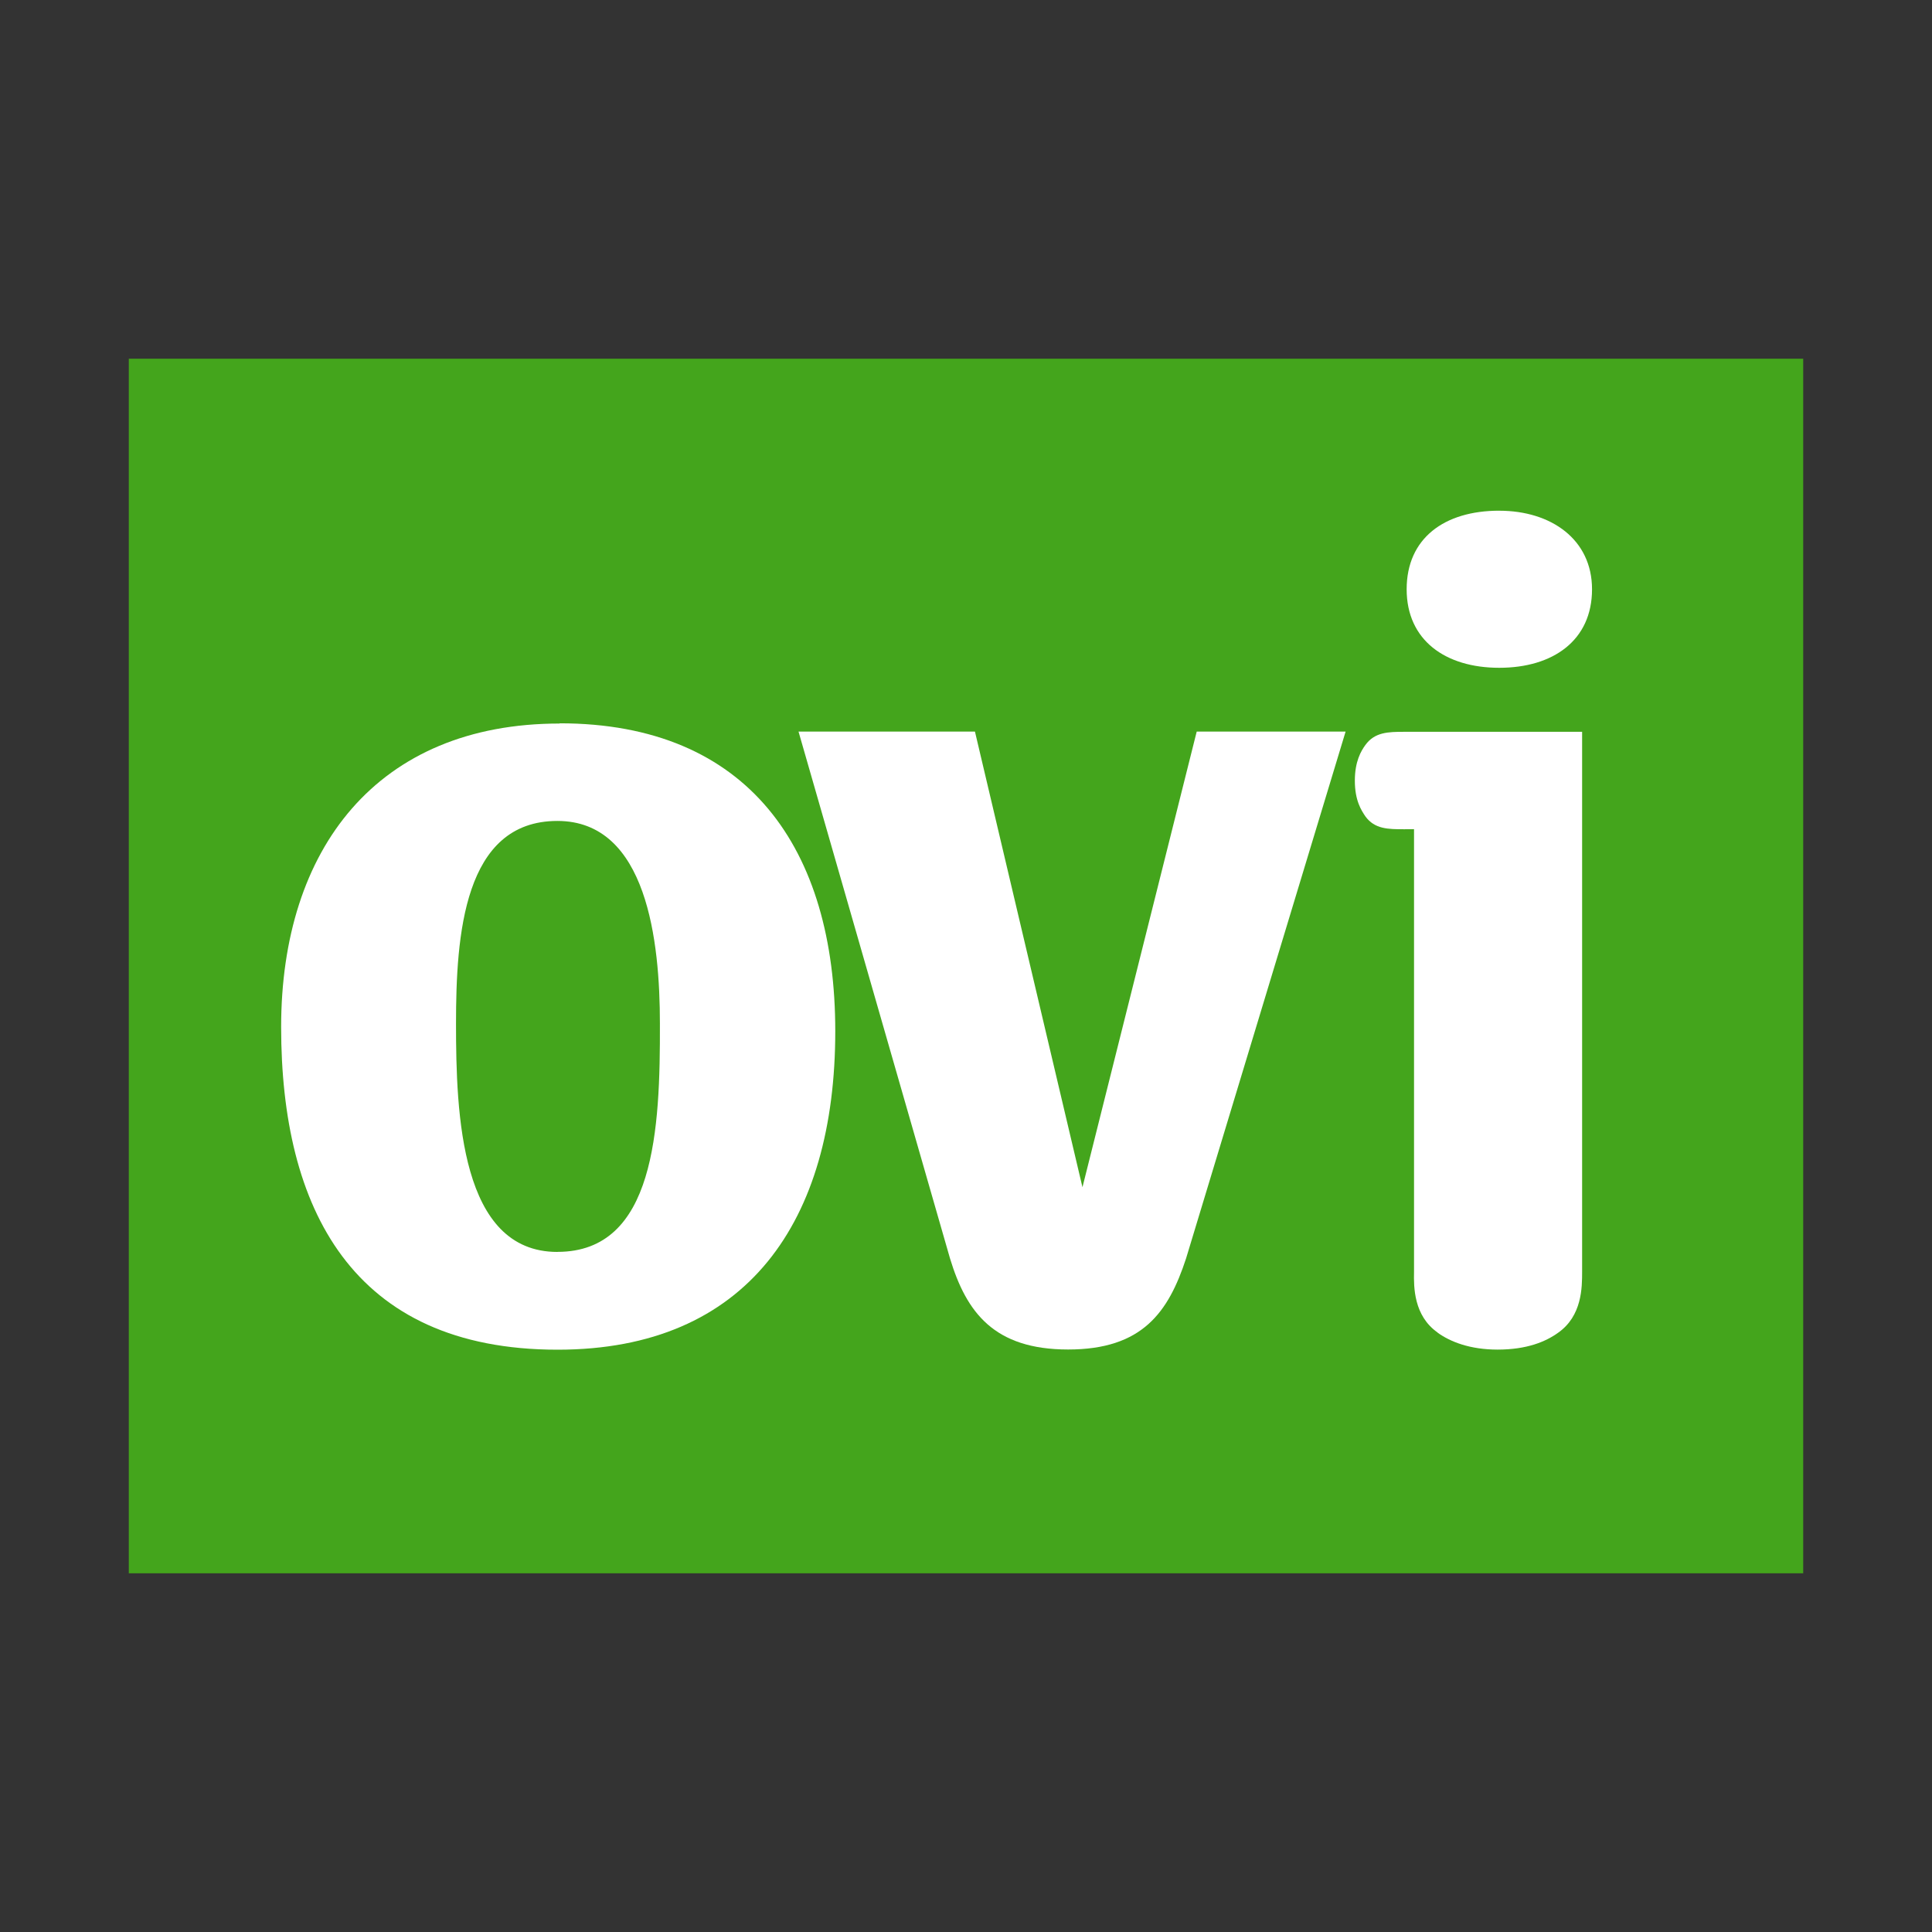 <?xml version="1.0" ?>
<!DOCTYPE svg  PUBLIC '-//W3C//DTD SVG 1.1//EN'  'http://www.w3.org/Graphics/SVG/1.1/DTD/svg11.dtd'>
<svg height="60" viewBox="0 0 60 60" width="60" xmlns="http://www.w3.org/2000/svg" xmlns:xlink="http://www.w3.org/1999/xlink">
<rect x="0" y="0" width="60" height="60" fill="#333333" stroke="none"/>
<g>
<rect fill="#44A51C" height="37.72" width="52" x="4" y="11.14"/>
<path d="M17.38,22.47c-5.662,0-8.649,3.887-8.649,9.426,0,5.611,2.19,10.02,8.586,10.02,5.891,0,8.623-3.99,8.623-9.893,0-5.65-2.69-9.56-8.56-9.56zm-0.07,16.41c-3.012,0-3.148-4.285-3.148-7.092,0-2.734,0.234-6.293,3.148-6.293,2.793,0,3.184,3.758,3.184,6.293,0.01,3.27-0.15,7.09-3.18,7.09z" fill="#FFFFFF"/>
<path d="M33.17,41.91c2.304,0,3.116-1.152,3.665-2.83l4.954-16.36h-4.624l-3.548,14.15-3.339-14.15h-5.479l4.704,16.36c0.51,1.68,1.37,2.83,3.67,2.83z" fill="#FFFFFF"/>
<path d="M46.56,15.86c-1.707,0-2.875,0.857-2.875,2.441s1.206,2.438,2.875,2.438c1.676,0,2.882-0.854,2.882-2.438,0-1.55-1.27-2.44-2.88-2.44z" fill="#FFFFFF"/>
<path d="M44.65,41.39c0.39,0.279,0.999,0.523,1.859,0.523,0.905,0,1.492-0.244,1.879-0.523,0.746-0.523,0.746-1.41,0.746-1.893v-16.77h-5.167-0.355c-0.502,0-0.92,0.01-1.209,0.41-0.134,0.184-0.327,0.51-0.327,1.107,0,0.621,0.203,0.924,0.327,1.109,0.289,0.398,0.707,0.4,1.209,0.4,0.162,0,0.302-0.002,0.302-0.002v13.75c-0.01,0.47-0.01,1.36,0.73,1.88z" fill="#FFFFFF"/>
<rect fill="none" height="60" width="60"/>
</g>
</svg>